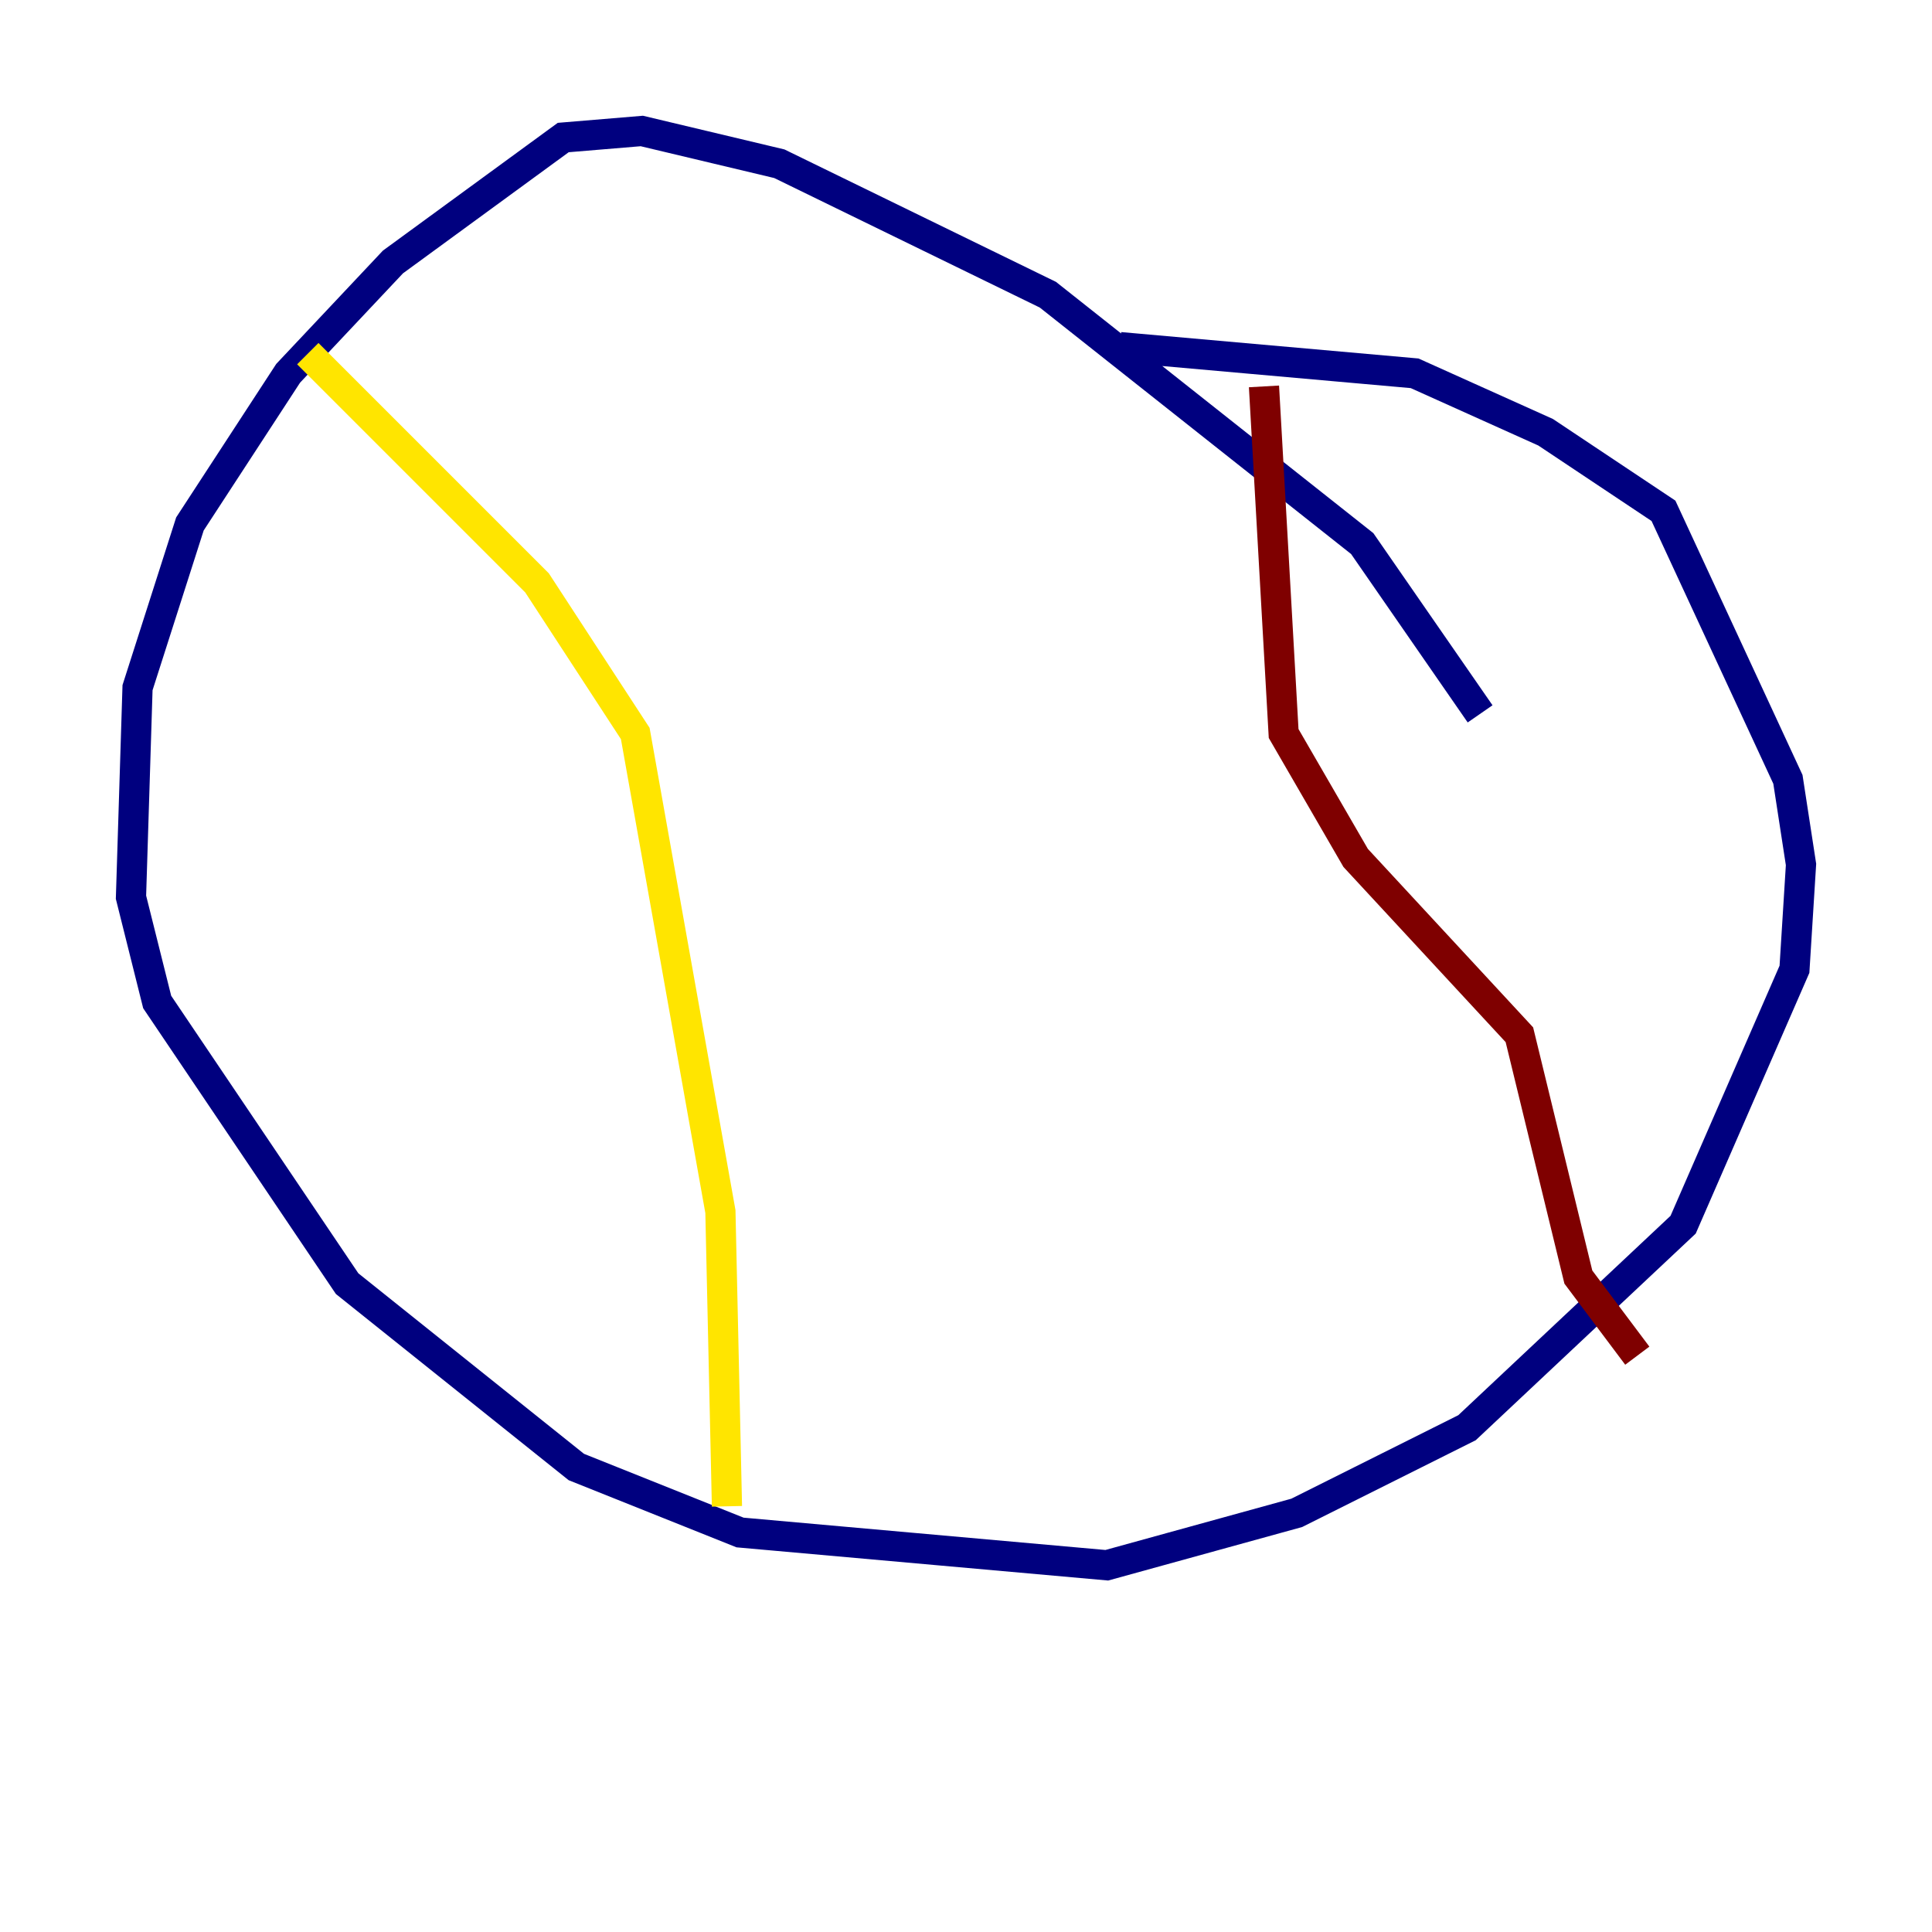 <?xml version="1.0" encoding="utf-8" ?>
<svg baseProfile="tiny" height="128" version="1.2" viewBox="0,0,128,128" width="128" xmlns="http://www.w3.org/2000/svg" xmlns:ev="http://www.w3.org/2001/xml-events" xmlns:xlink="http://www.w3.org/1999/xlink"><defs /><polyline fill="none" points="98.061,47.295 90.251,36.014 69.424,19.525 51.634,10.848 42.522,8.678 37.315,9.112 26.034,17.356 19.091,24.732 12.583,34.712 9.112,45.559 8.678,59.444 10.414,66.386 22.997,85.044 38.183,97.193 49.031,101.532 73.329,103.702 85.912,100.231 97.193,94.59 111.512,81.139 118.888,64.217 119.322,57.275 118.454,51.634 110.21,33.844 102.4,28.637 93.722,24.732 74.197,22.997" stroke="#00007f" stroke-width="2" /><polyline fill="none" points="10.848,65.085 10.848,65.085" stroke="#00d4ff" stroke-width="2" /><polyline fill="none" points="20.393,23.43 35.58,38.617 42.088,48.597 47.729,80.271 48.163,99.797" stroke="#ffe500" stroke-width="2" /><polyline fill="none" points="83.742,25.6 85.044,48.597 89.817,56.841 100.664,68.556 104.57,84.61 108.475,89.817" stroke="#7f0000" stroke-width="2" /></svg>